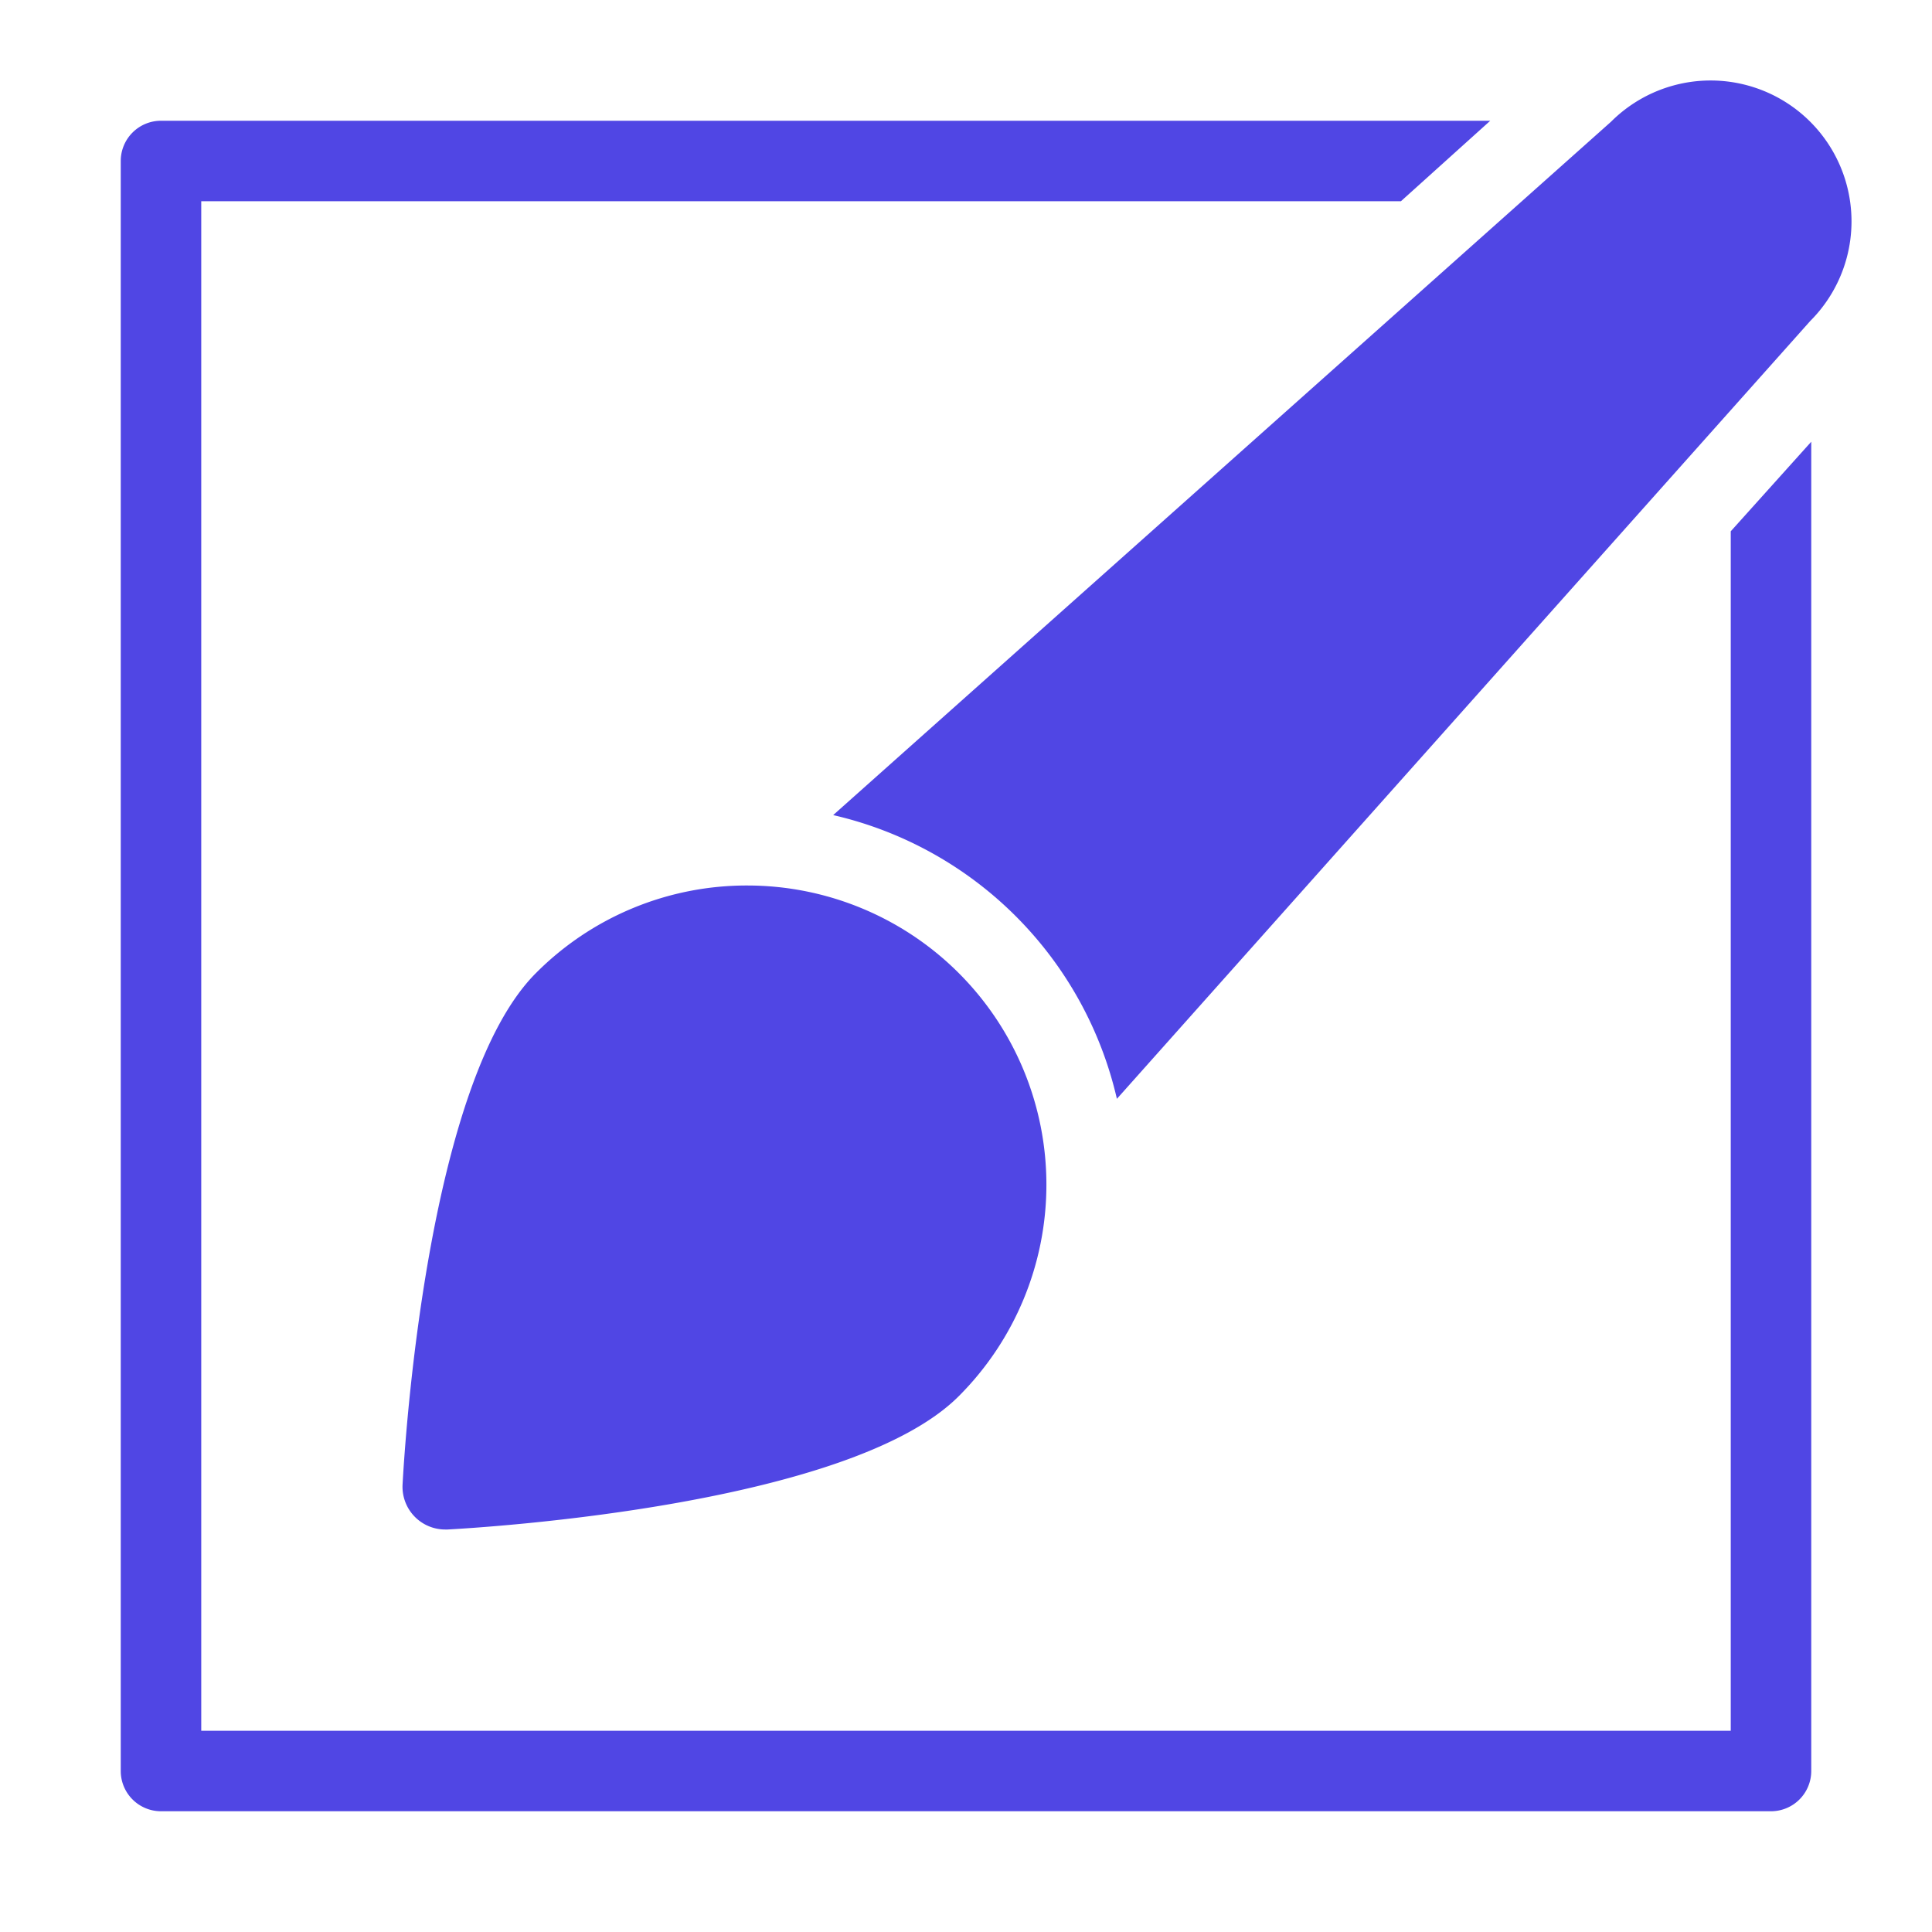 <svg xmlns="http://www.w3.org/2000/svg" height="48" width="48" viewBox="0 0 48 48"><title>style</title><g fill="#5046e4" class="nc-icon-wrapper"><path d="M44.975,3.025a3.5,3.5,0,0,0-4.95,0L20.7,20.251A9.393,9.393,0,0,1,27.749,27.3L44.975,7.975A3.5,3.5,0,0,0,44.975,3.025Z" data-color="color-2"></path><path d="M18.569,22a7.383,7.383,0,0,0-5.255,2.177c-2.7,2.7-3.257,11.688-3.312,12.7A1.061,1.061,0,0,0,11.062,38a.552.552,0,0,0,.058,0c1.016-.055,10.007-.615,12.7-3.312A7.432,7.432,0,0,0,18.569,22Z" data-color="color-2"></path><path d="M43,13.2V43H5V5H34.805l2.22-2H4A1,1,0,0,0,3,4V44a1,1,0,0,0,1,1H44a1,1,0,0,0,1-1V10.975Z" fill="#5046e4"></path></g></svg>